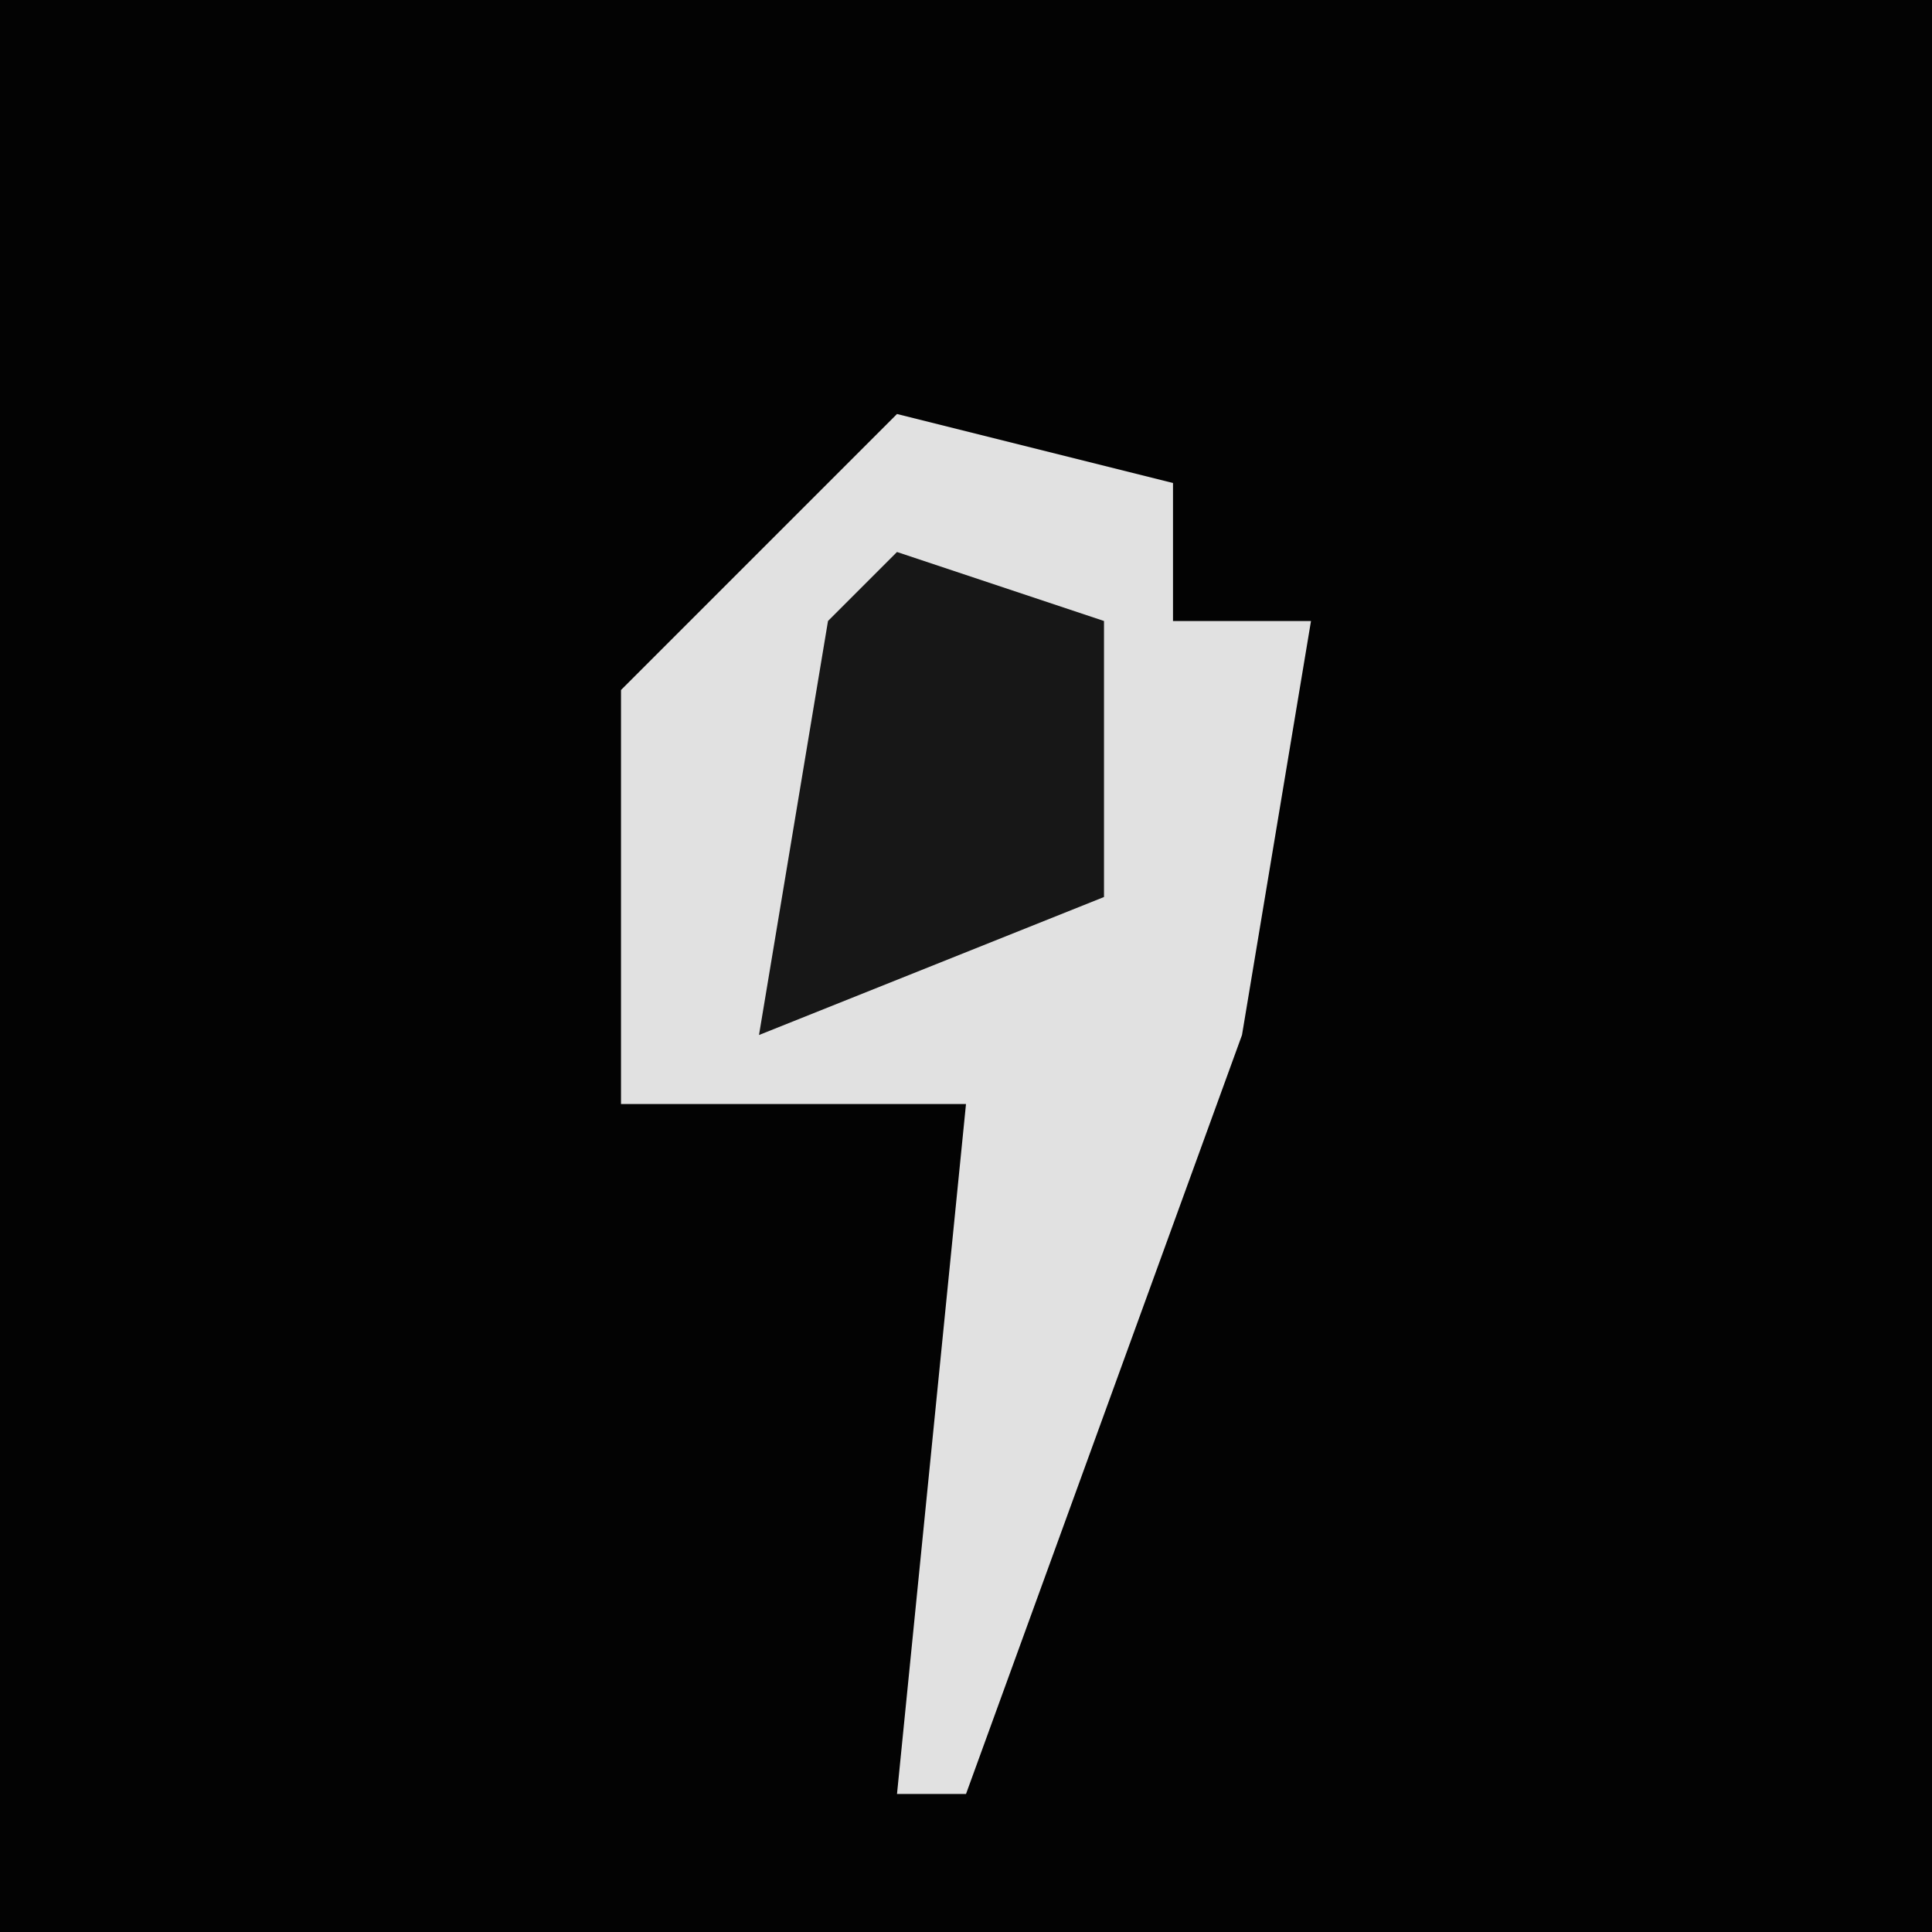 <?xml version="1.0" encoding="UTF-8"?>
<svg version="1.1" xmlns="http://www.w3.org/2000/svg" width="28" height="28">
<path d="M0,0 L28,0 L28,28 L0,28 Z " fill="#030303" transform="translate(0,0)"/>
<path d="M0,0 L4,1 L4,3 L6,3 L5,9 L1,20 L0,20 L1,10 L-4,10 L-4,4 Z " fill="#E1E1E1" transform="translate(13,6)"/>
<path d="M0,0 L3,1 L3,5 L-2,7 L-1,1 Z " fill="#171717" transform="translate(13,8)"/>
</svg>
